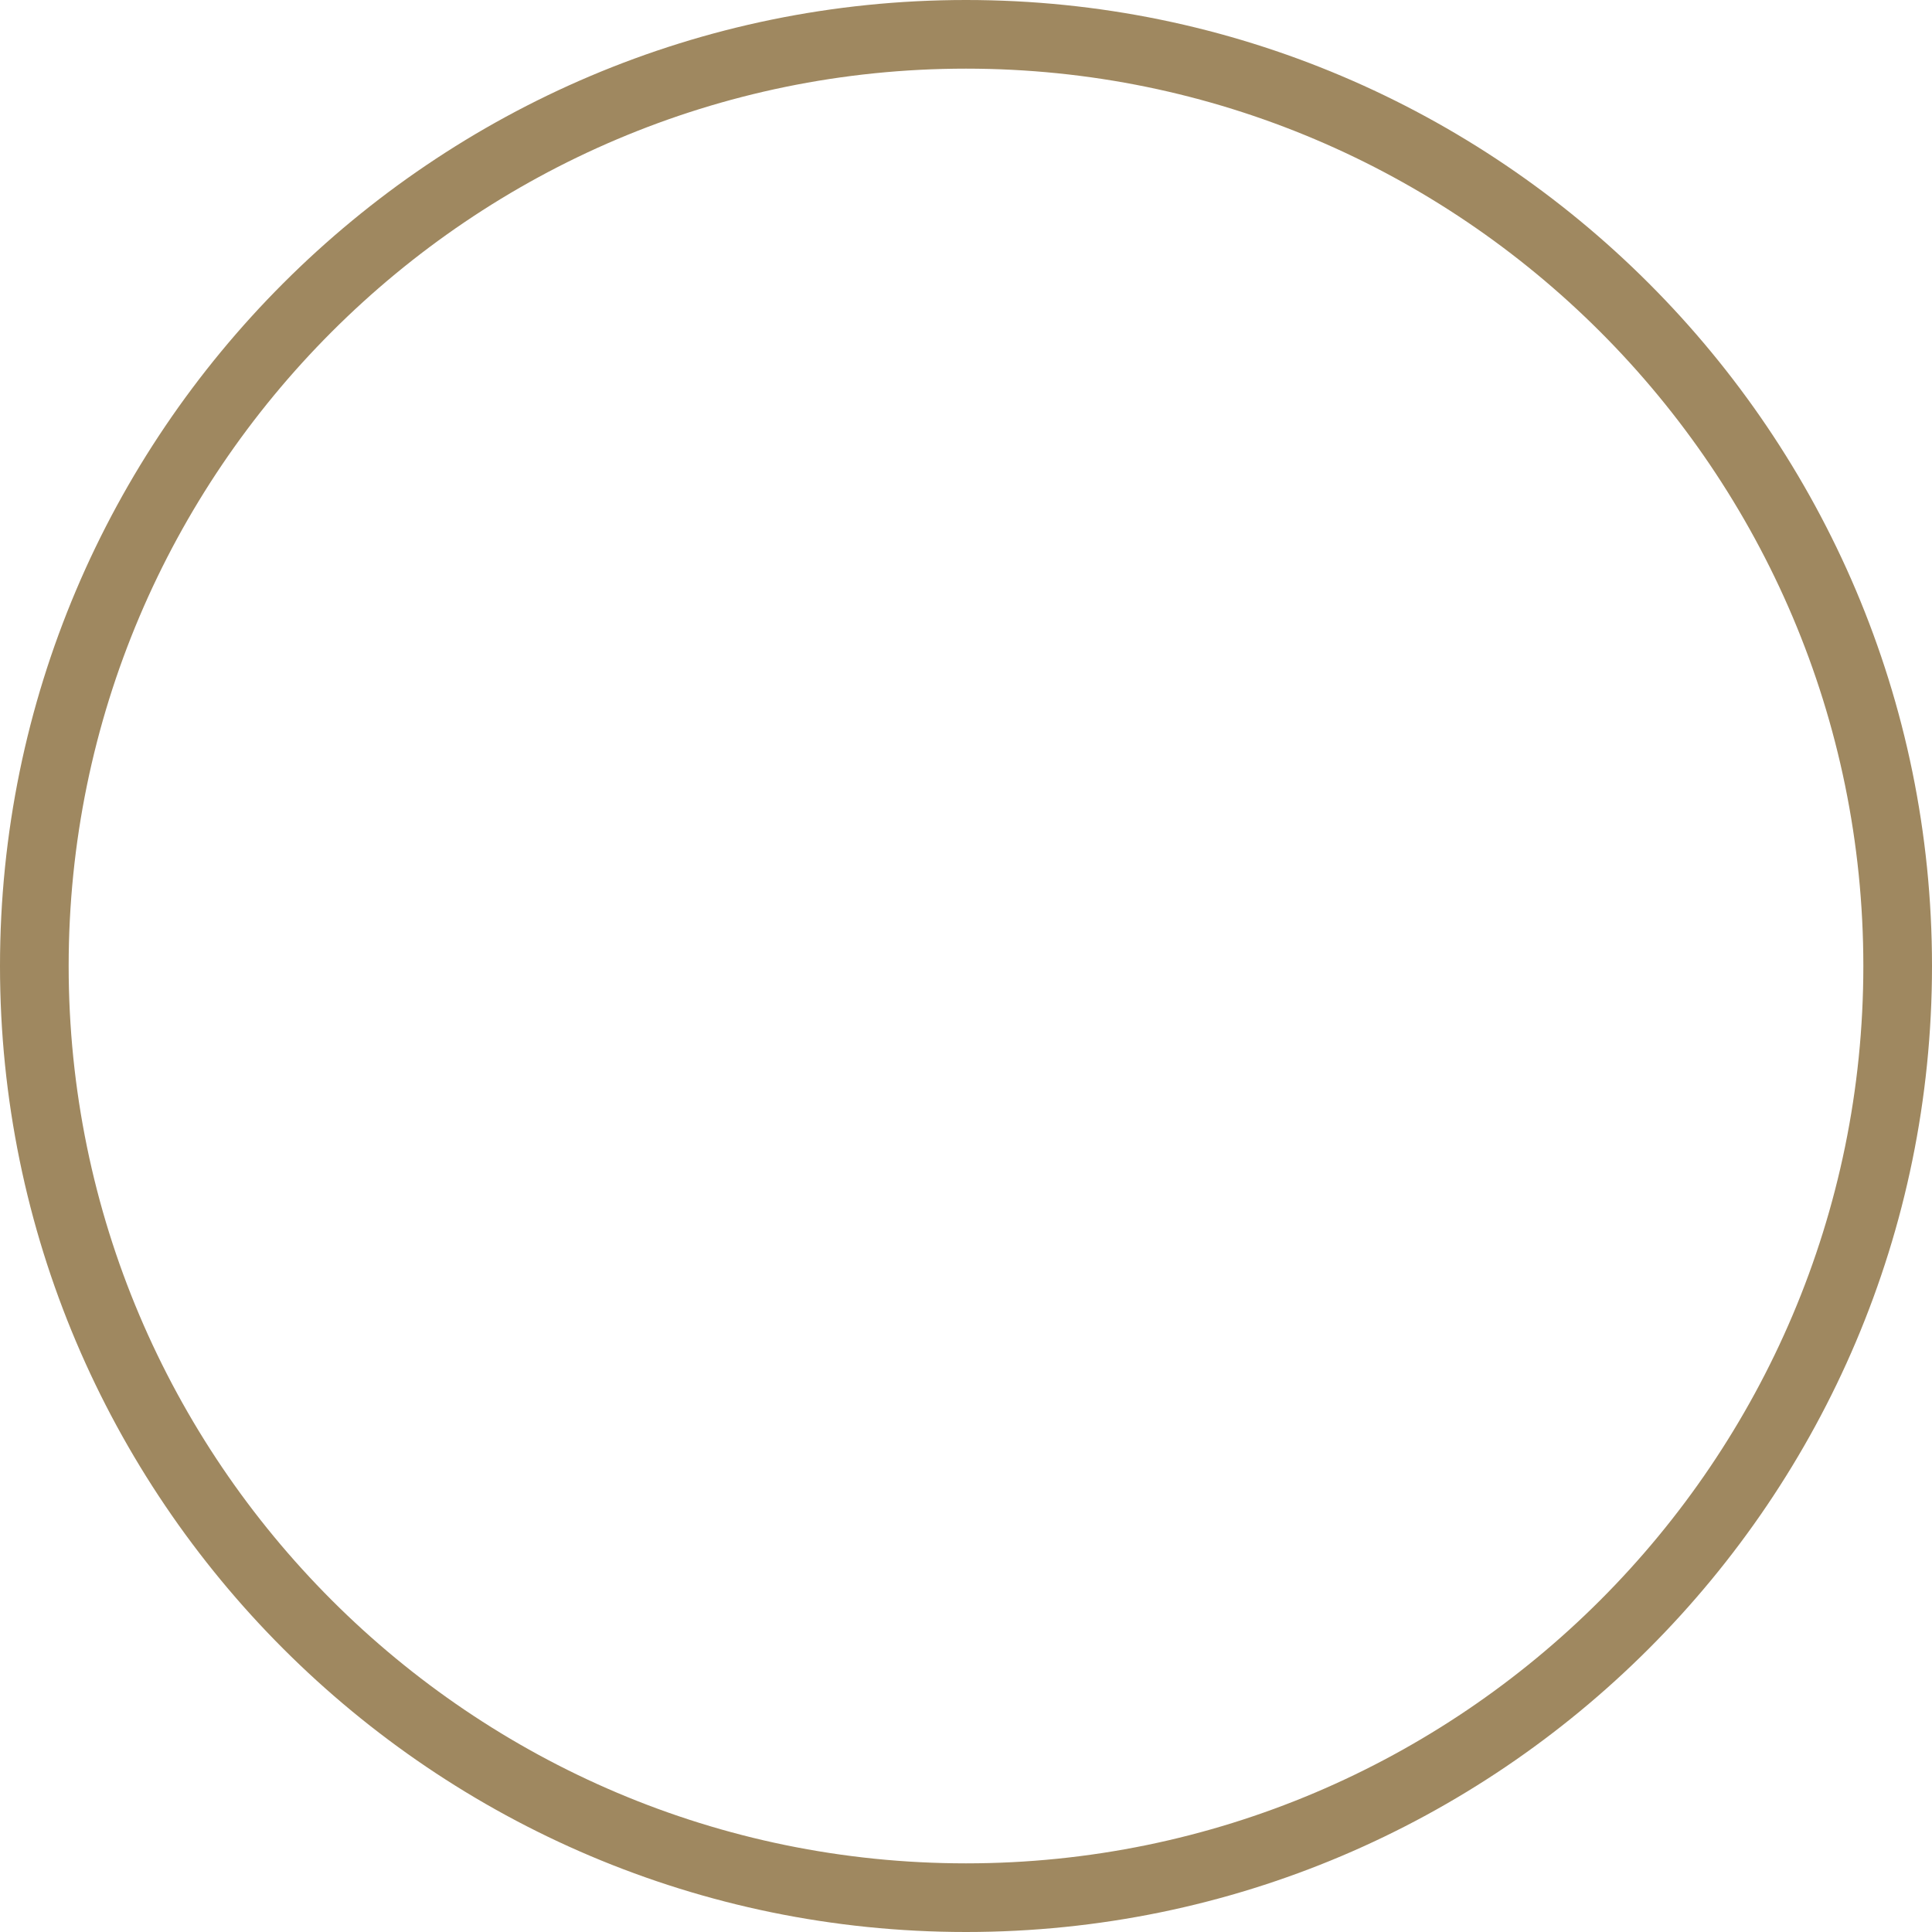 <svg version="1.1" id="图层_1" x="0px" y="0px" width="190px" height="190px" viewBox="0 0 190 190" enable-background="new 0 0 190 190" xml:space="preserve" xmlns="http://www.w3.org/2000/svg" xmlns:xlink="http://www.w3.org/1999/xlink" xmlns:xml="http://www.w3.org/XML/1998/namespace">
  <path fill="#9F8860" d="M95,190c-52.383,0-95-42.616-95-95S42.617,0,95,0s95,42.616,95,95S147.383,190,95,190z M95,6.751
	C46.34,6.751,6.752,46.34,6.752,95S46.34,183.249,95,183.249S183.248,143.66,183.248,95S143.66,6.751,95,6.751z" class="color c1"/>
</svg>